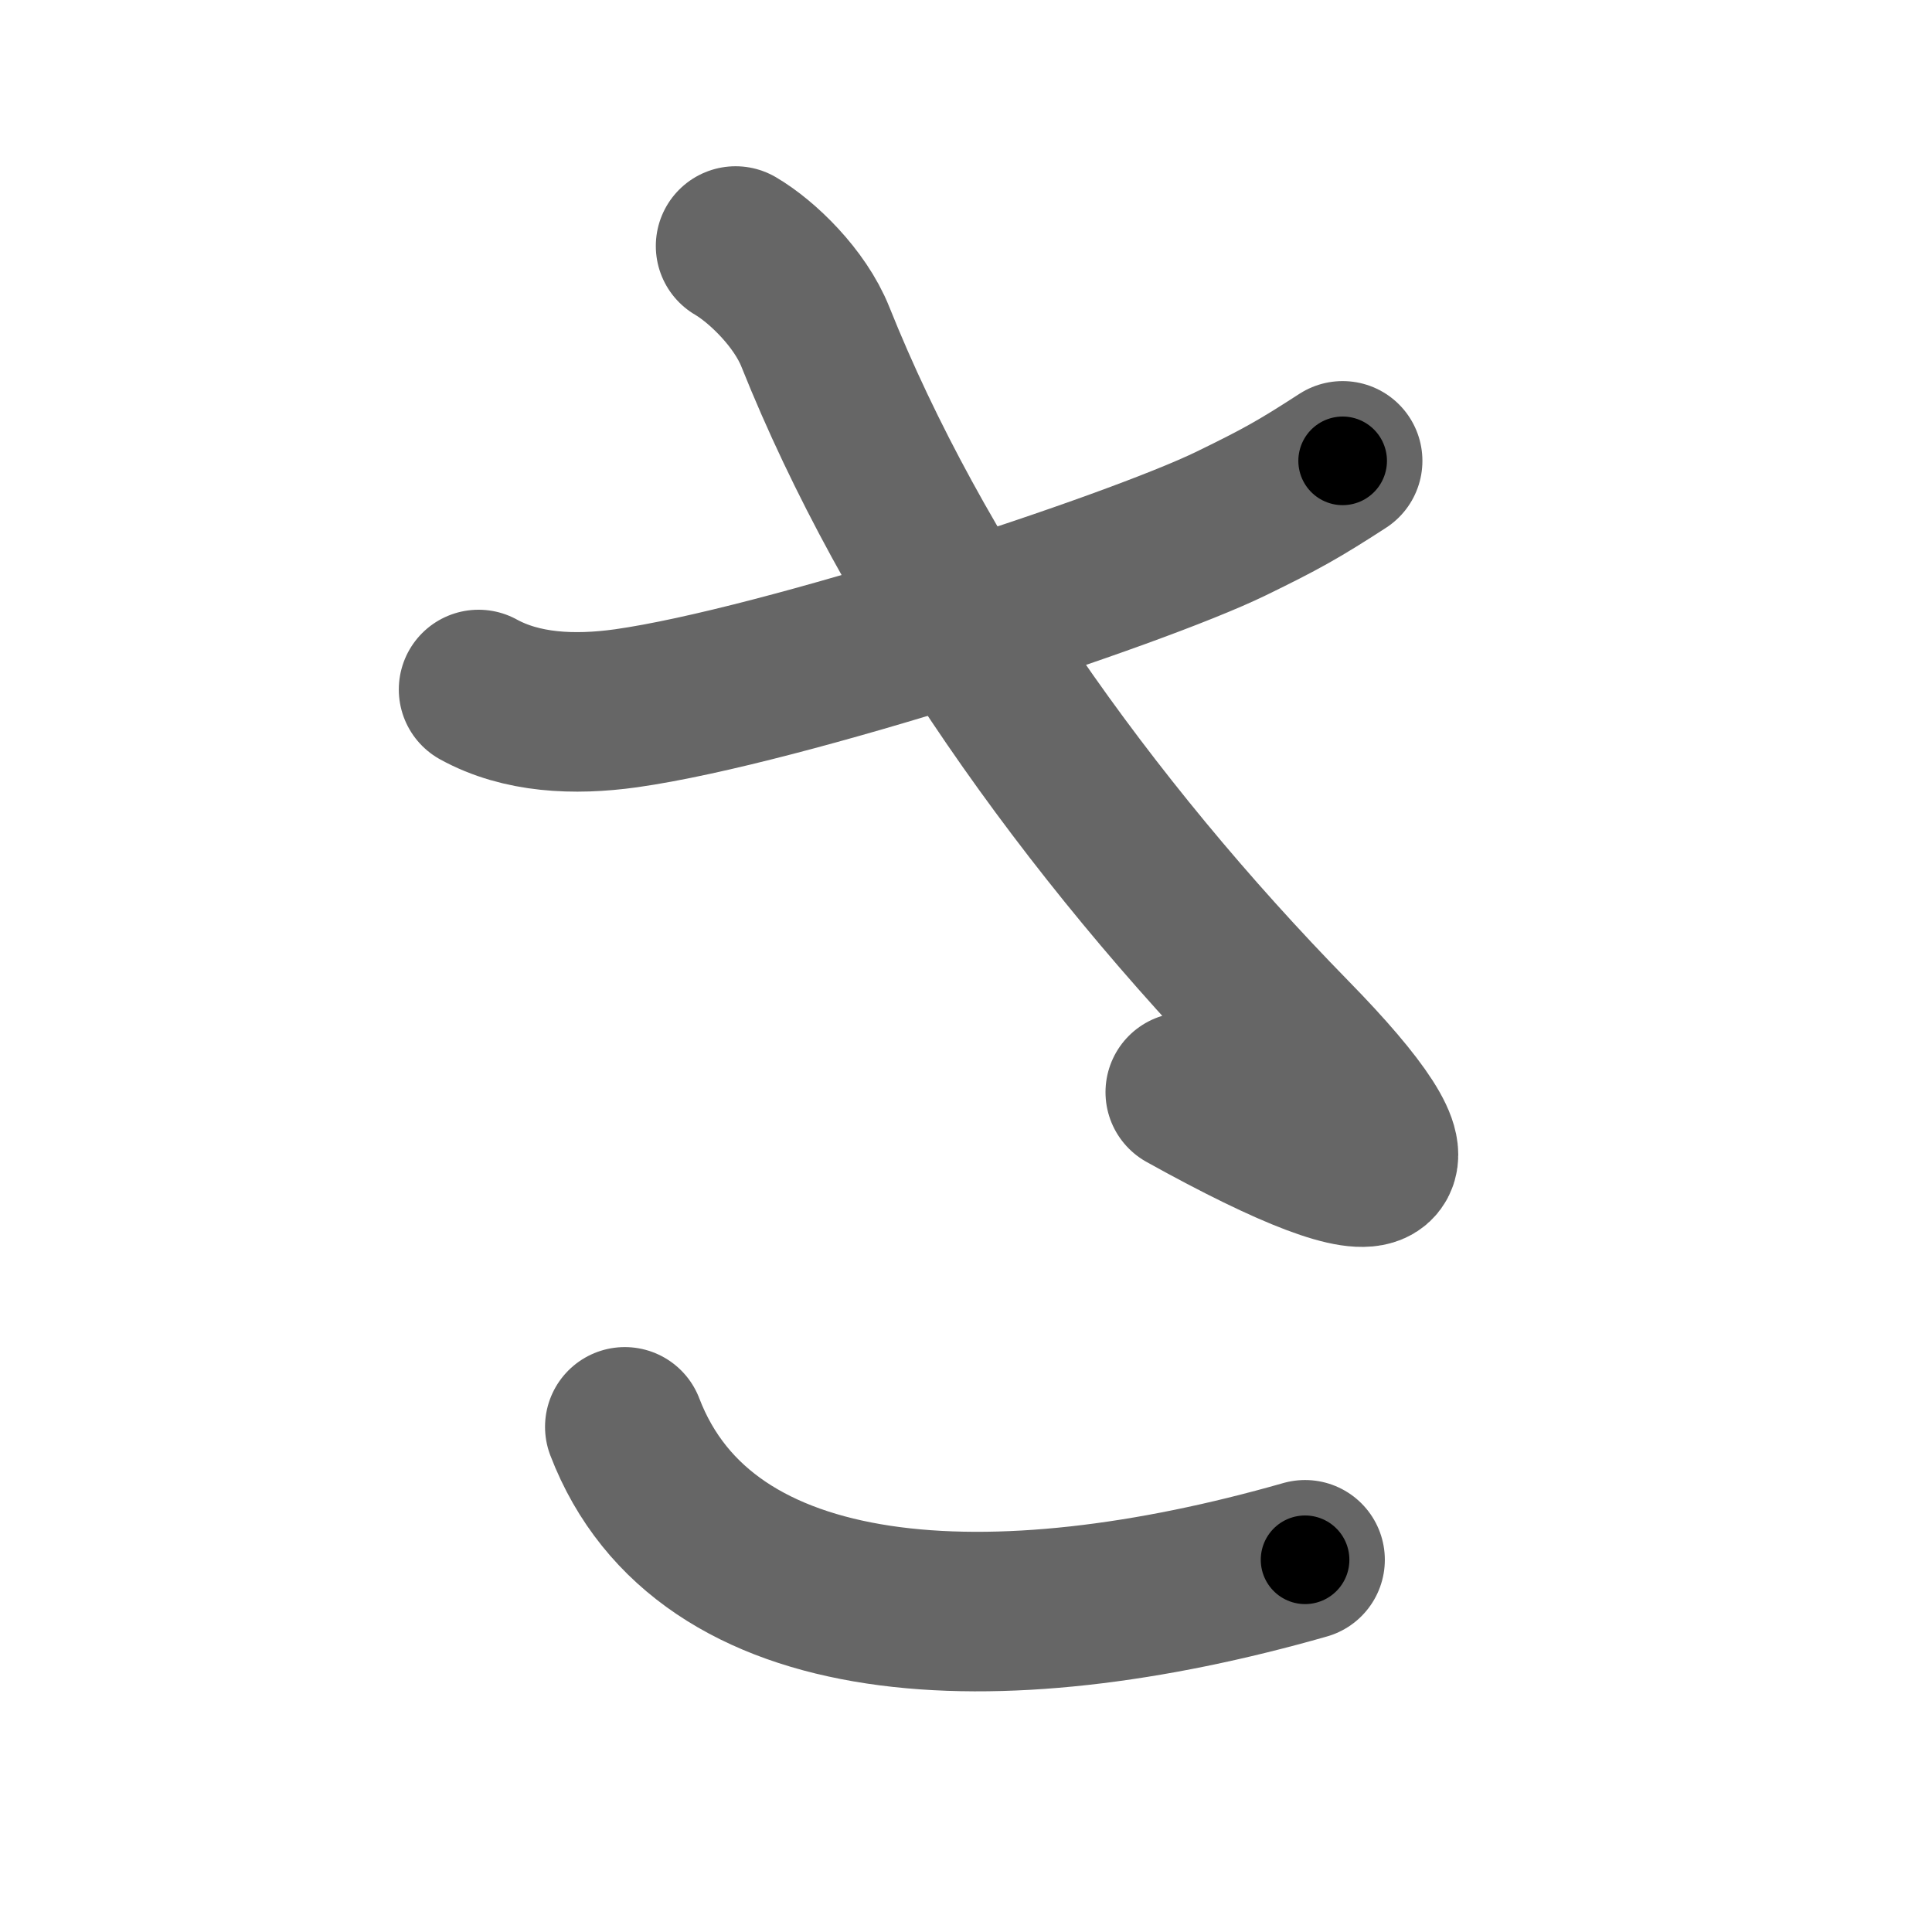 <svg xmlns="http://www.w3.org/2000/svg" width="109" height="109" viewBox="0 0 109 109" id="3055"><g fill="none" stroke="#666" stroke-width="9" stroke-linecap="round" stroke-linejoin="round"><g><path d="M27,38.9c2.42,1.33,5.38,1.47,8.32,1.06c8.79-1.24,28.67-7.76,34.15-10.43c2.79-1.36,3.78-1.91,6.28-3.53" /><path d="M41.5,13.88c1.5,0.88,3.63,2.94,4.5,5.12c5.5,13.75,15.25,27.62,26.87,39.5c7.98,8.15,6.38,10-6,3.12" /><path d="M35.25,80.5c4.5,11.75,20.88,12.5,38.38,7.5" /></g></g><g fill="none" stroke="#000" stroke-width="5" stroke-linecap="round" stroke-linejoin="round"><g><path d="M27,38.9c2.42,1.33,5.38,1.47,8.32,1.06c8.79-1.24,28.67-7.76,34.15-10.43c2.79-1.36,3.78-1.91,6.28-3.53" stroke-dasharray="51.52" stroke-dashoffset="51.52"><animate id="0" attributeName="stroke-dashoffset" values="51.52;0" dur="0.52s" fill="freeze" begin="0s;3055.click" /></path><path d="M41.5,13.88c1.5,0.88,3.63,2.94,4.5,5.12c5.5,13.75,15.25,27.62,26.87,39.5c7.98,8.15,6.38,10-6,3.12" stroke-dasharray="75.58" stroke-dashoffset="75.58"><animate attributeName="stroke-dashoffset" values="75.58" fill="freeze" begin="3055.click" /><animate id="1" attributeName="stroke-dashoffset" values="75.58;0" dur="0.57s" fill="freeze" begin="0.end" /></path><path d="M35.25,80.5c4.5,11.75,20.88,12.5,38.38,7.5" stroke-dasharray="42.76" stroke-dashoffset="42.76"><animate attributeName="stroke-dashoffset" values="42.76" fill="freeze" begin="3055.click" /><animate id="2" attributeName="stroke-dashoffset" values="42.76;0" dur="0.43s" fill="freeze" begin="1.end" /></path></g></g></svg>